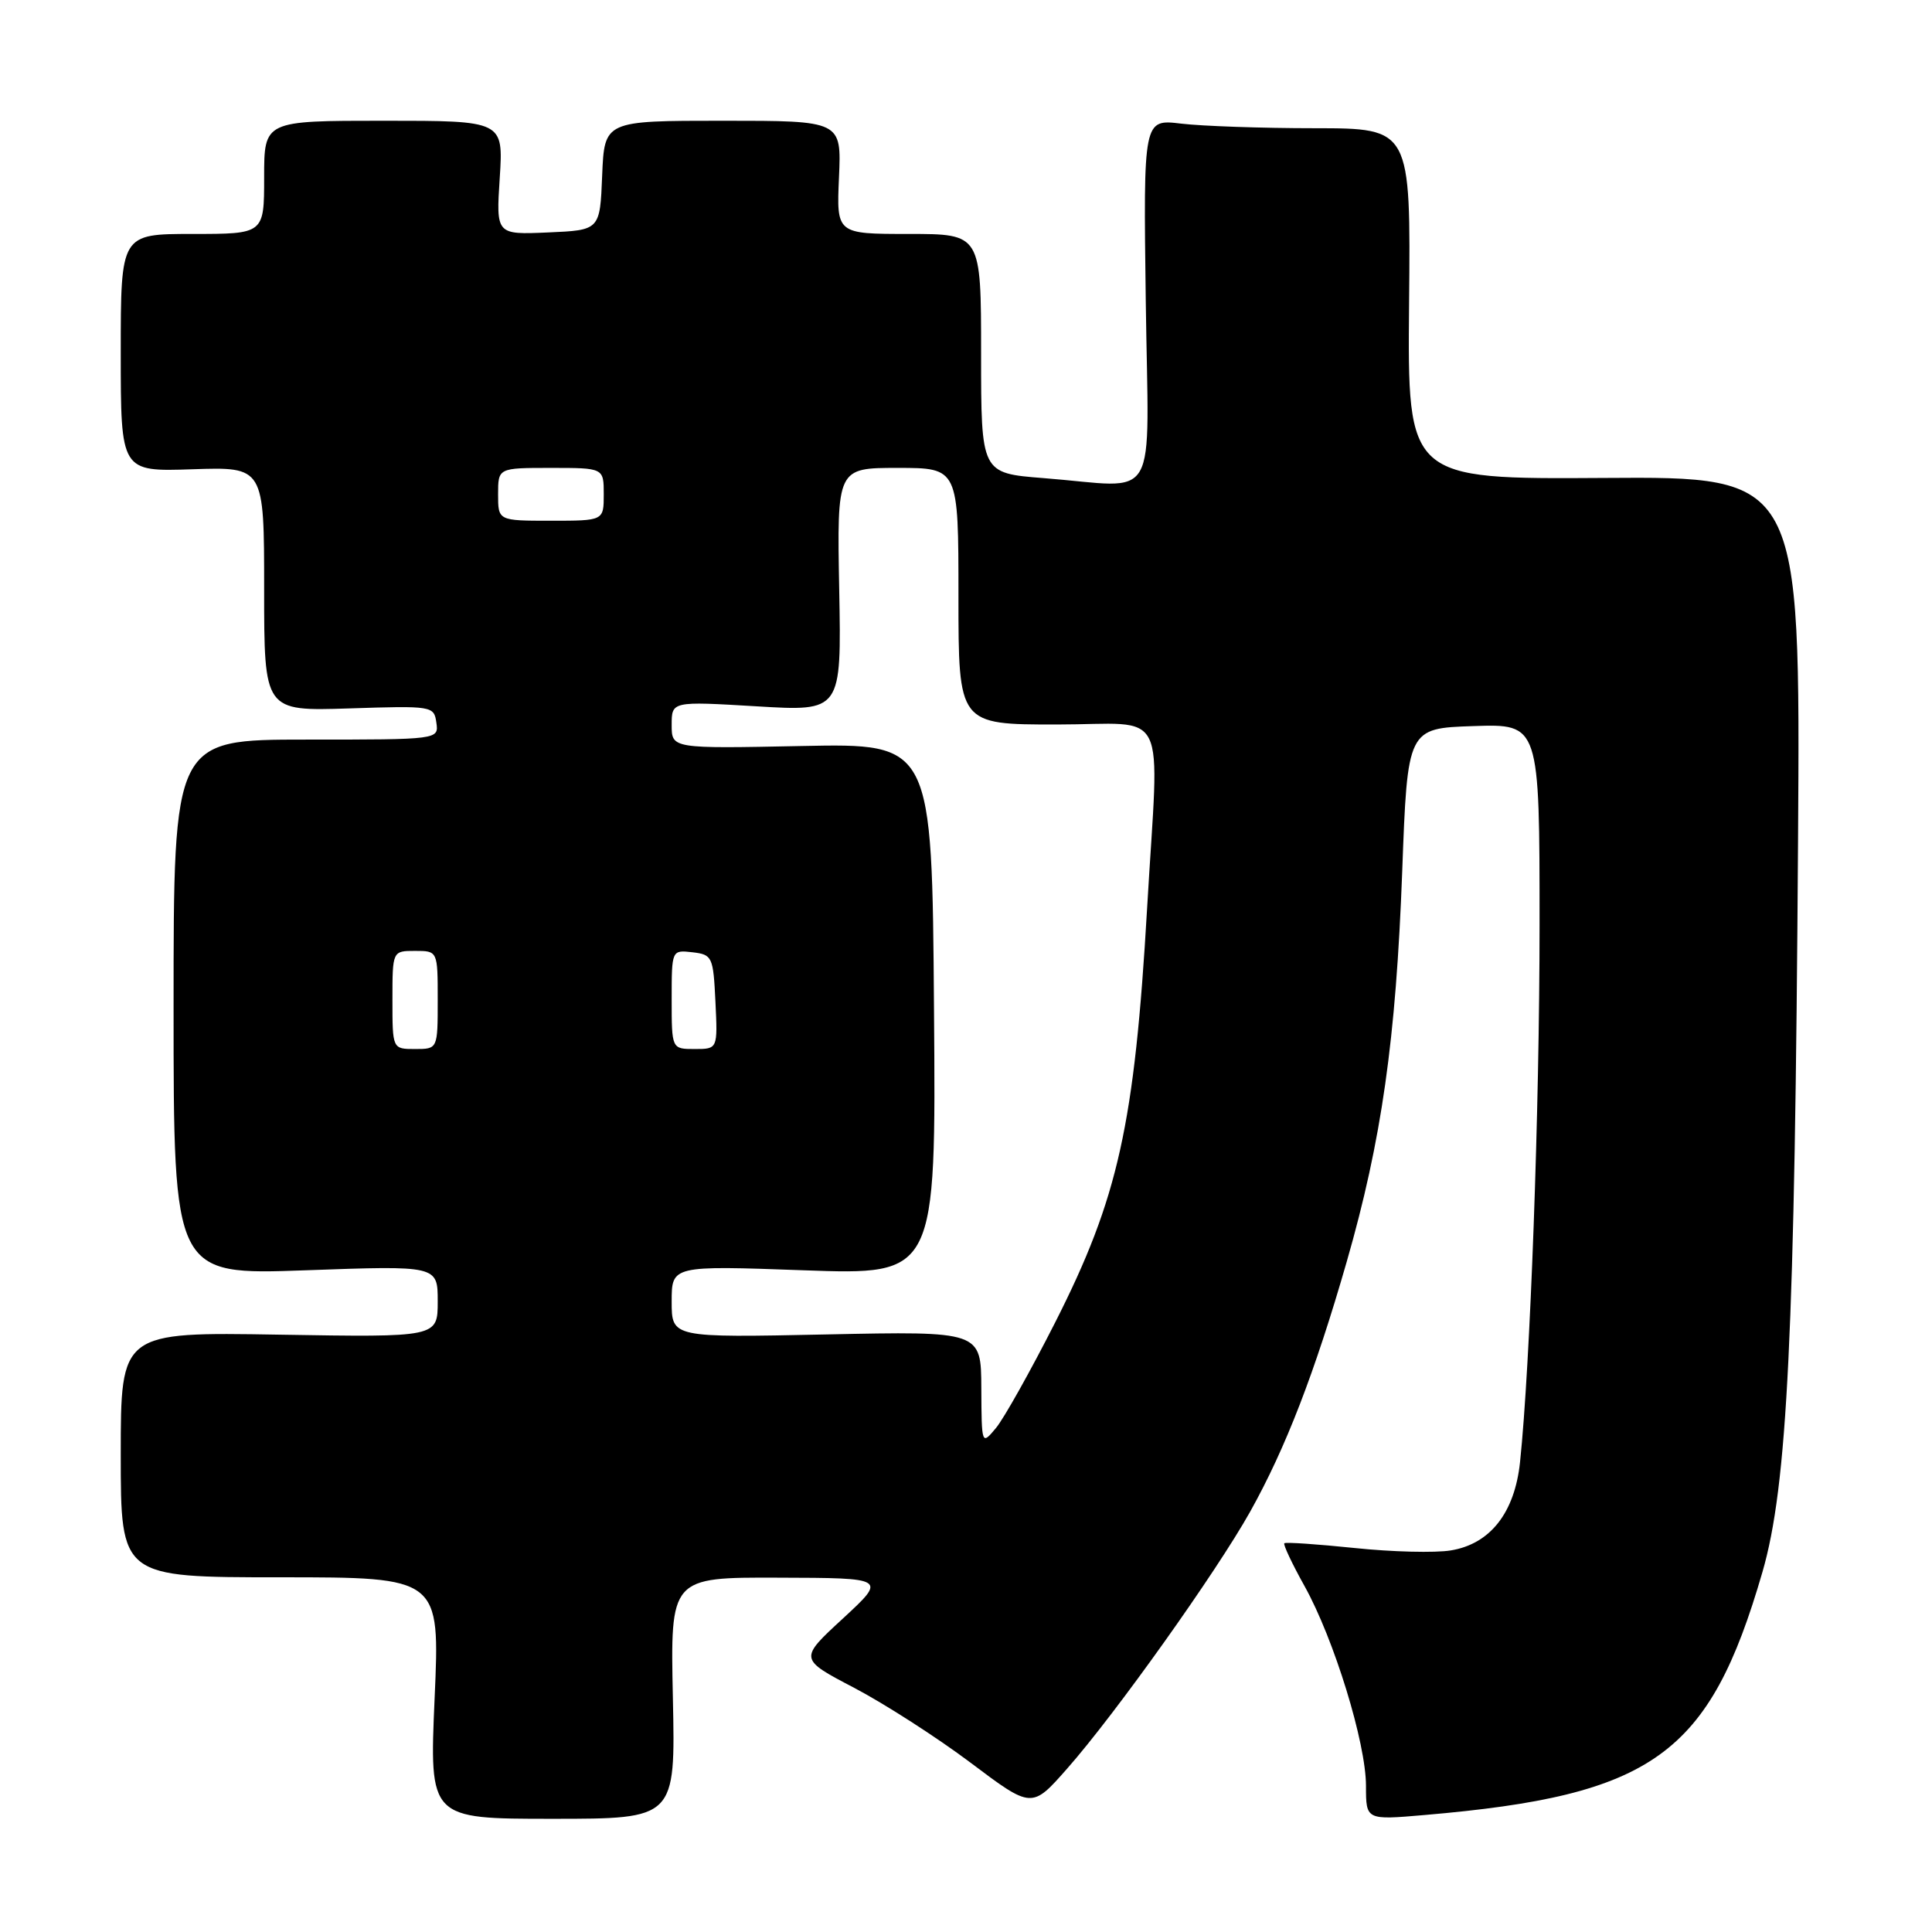 <?xml version="1.0" encoding="UTF-8" standalone="no"?>
<!DOCTYPE svg PUBLIC "-//W3C//DTD SVG 1.1//EN" "http://www.w3.org/Graphics/SVG/1.1/DTD/svg11.dtd" >
<svg xmlns="http://www.w3.org/2000/svg" xmlns:xlink="http://www.w3.org/1999/xlink" version="1.1" viewBox="0 0 256 256">
 <g >
 <path fill="currentColor"
d=" M 89.16 225.00 C 88.82 209.00 88.82 209.00 103.16 209.05 C 117.50 209.09 117.50 209.09 111.69 214.46 C 105.87 219.82 105.87 219.82 113.19 223.65 C 117.21 225.76 124.15 230.22 128.61 233.57 C 136.72 239.67 136.72 239.67 141.42 234.33 C 147.78 227.12 161.17 208.32 165.66 200.29 C 170.35 191.90 174.22 181.88 178.44 167.21 C 183.08 151.08 184.97 137.74 185.80 115.49 C 186.50 96.50 186.50 96.50 195.25 96.21 C 204.00 95.92 204.00 95.92 204.00 122.59 C 204.00 147.03 202.77 180.82 201.41 193.76 C 200.70 200.45 197.46 204.59 192.23 205.44 C 190.18 205.78 184.45 205.64 179.50 205.12 C 174.55 204.61 170.36 204.32 170.18 204.49 C 170.01 204.66 171.21 207.21 172.85 210.15 C 176.77 217.19 181.00 230.95 181.00 236.64 C 181.00 241.17 181.00 241.17 188.75 240.50 C 219.07 237.90 226.49 232.57 233.53 208.31 C 236.85 196.88 237.83 176.75 238.25 111.33 C 238.56 63.15 238.56 63.15 212.53 63.33 C 186.50 63.50 186.50 63.50 186.71 40.25 C 186.93 17.00 186.93 17.00 174.21 16.99 C 167.22 16.99 159.25 16.71 156.50 16.38 C 151.50 15.78 151.50 15.78 151.82 39.89 C 152.18 67.52 153.88 64.56 138.25 63.35 C 130.00 62.70 130.00 62.70 130.00 46.85 C 130.00 31.00 130.00 31.00 120.42 31.00 C 110.84 31.00 110.84 31.00 111.17 23.50 C 111.50 16.00 111.50 16.00 95.79 16.00 C 80.09 16.00 80.09 16.00 79.79 23.25 C 79.50 30.50 79.50 30.50 72.62 30.80 C 65.73 31.10 65.73 31.10 66.22 23.55 C 66.70 16.00 66.70 16.00 50.85 16.00 C 35.00 16.00 35.00 16.00 35.00 23.50 C 35.00 31.00 35.00 31.00 25.50 31.00 C 16.00 31.00 16.00 31.00 16.00 46.75 C 16.00 62.50 16.00 62.50 25.50 62.18 C 35.00 61.86 35.00 61.86 35.00 78.05 C 35.00 94.23 35.00 94.23 46.25 93.87 C 57.28 93.51 57.51 93.54 57.82 95.75 C 58.14 98.00 58.14 98.00 40.57 98.00 C 23.00 98.00 23.00 98.00 23.00 133.48 C 23.00 168.95 23.00 168.95 40.50 168.32 C 58.00 167.69 58.00 167.69 58.00 172.44 C 58.00 177.20 58.00 177.20 37.00 176.85 C 16.00 176.50 16.00 176.50 16.00 192.75 C 16.00 209.00 16.00 209.00 37.15 209.00 C 58.30 209.00 58.30 209.00 57.59 225.00 C 56.89 241.00 56.89 241.00 73.19 241.00 C 89.50 241.00 89.50 241.00 89.16 225.00 Z  M 130.03 183.94 C 130.00 176.39 130.00 176.39 109.50 176.82 C 89.00 177.25 89.00 177.25 89.00 172.47 C 89.00 167.69 89.00 167.69 106.51 168.32 C 124.03 168.95 124.03 168.95 123.76 133.73 C 123.50 98.50 123.50 98.50 106.25 98.85 C 89.00 99.20 89.00 99.20 89.00 96.06 C 89.00 92.92 89.00 92.92 100.25 93.59 C 111.50 94.27 111.50 94.27 111.20 78.13 C 110.90 62.00 110.90 62.00 118.95 62.00 C 127.00 62.00 127.00 62.00 127.00 79.00 C 127.00 96.00 127.00 96.00 140.00 96.00 C 155.10 96.00 153.59 92.92 152.00 120.31 C 150.33 149.07 148.18 158.72 139.82 175.22 C 136.55 181.66 133.02 187.96 131.97 189.22 C 130.07 191.50 130.07 191.50 130.03 183.94 Z  M 52.00 132.50 C 52.00 126.00 52.00 126.00 55.00 126.00 C 58.00 126.00 58.00 126.00 58.00 132.50 C 58.00 139.00 58.00 139.00 55.00 139.00 C 52.00 139.00 52.00 139.00 52.00 132.50 Z  M 89.00 132.43 C 89.00 125.87 89.00 125.87 91.75 126.18 C 94.39 126.49 94.51 126.76 94.80 132.75 C 95.10 139.00 95.10 139.00 92.05 139.00 C 89.00 139.00 89.00 139.00 89.00 132.43 Z  M 66.00 65.50 C 66.00 62.00 66.00 62.00 73.00 62.00 C 80.00 62.00 80.00 62.00 80.00 65.50 C 80.00 69.00 80.00 69.00 73.00 69.00 C 66.00 69.00 66.00 69.00 66.00 65.50 Z "/>
</g>
</svg>